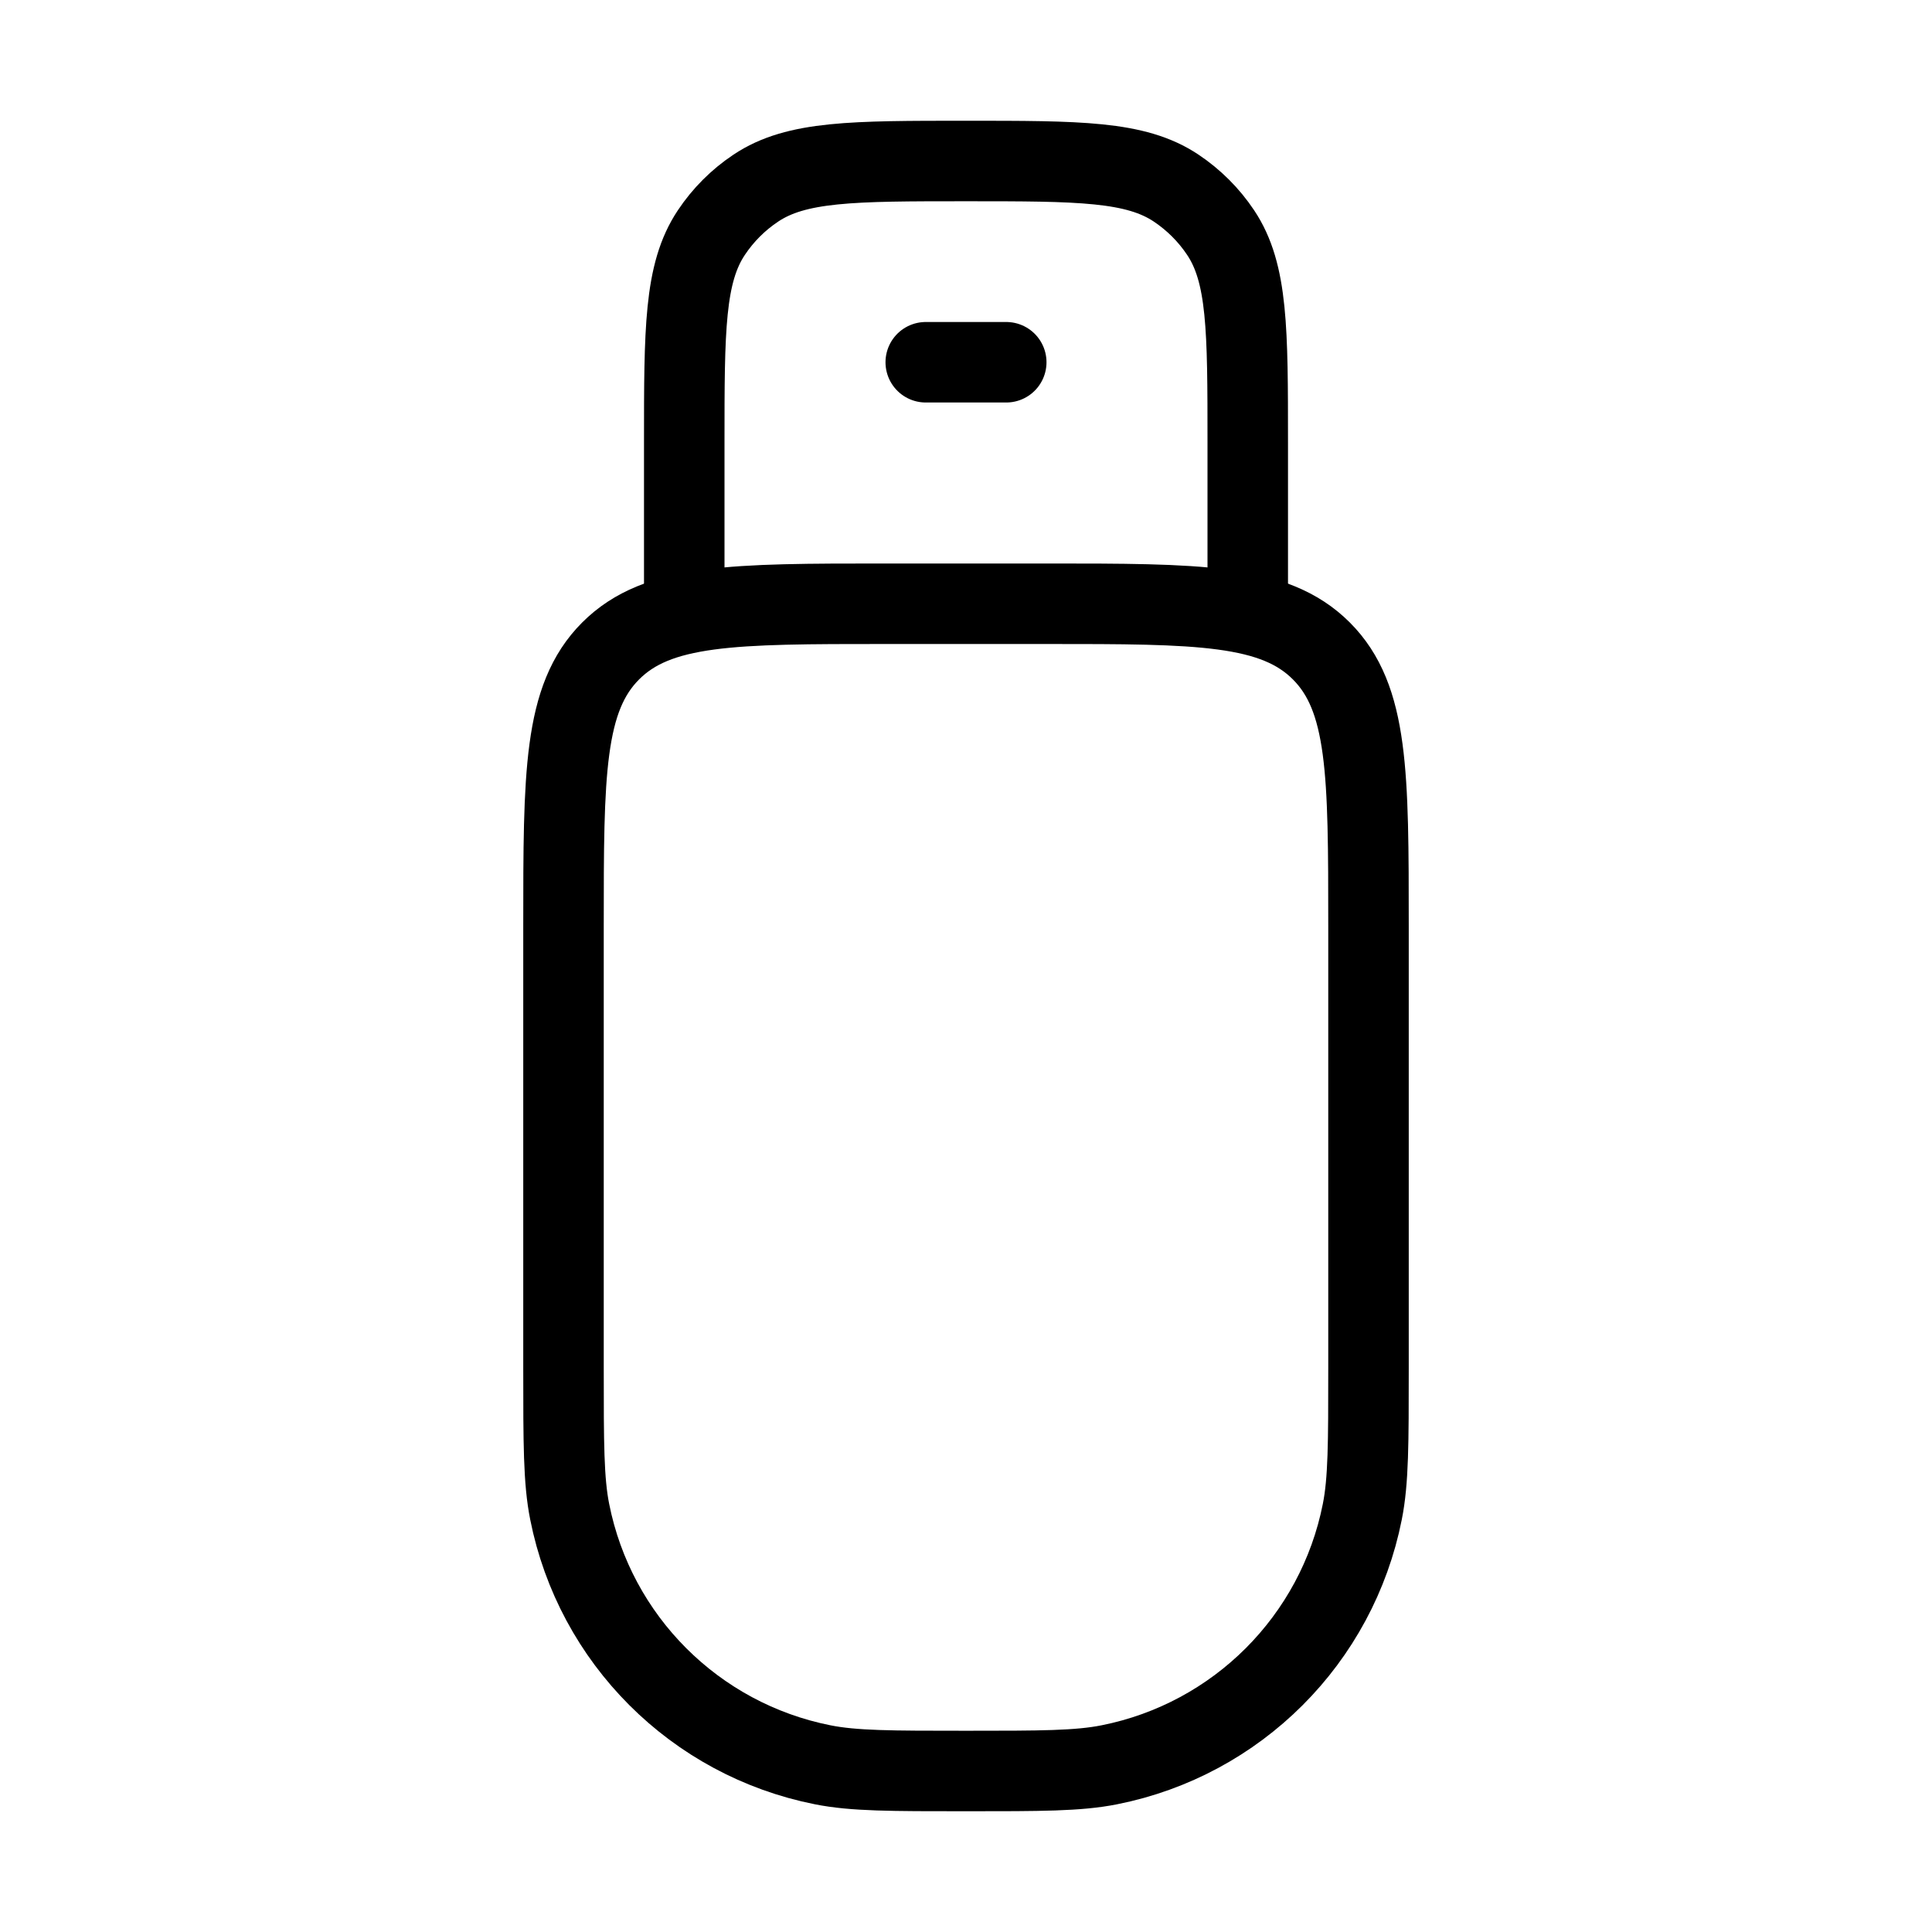 <svg xmlns="http://www.w3.org/2000/svg" viewBox="0 0 24 24" fill="none" stroke="currentColor" stroke-linecap="round" stroke-linejoin="round">
  <path d="M7 11.5C7 9.614 7 8.672 7.586 8.086C8.172 7.5 9.114 7.5 11 7.5H13C14.886 7.5 15.828 7.5 16.414 8.086C17 8.672 17 9.614 17 11.5V17C17 17.929 17 18.394 16.923 18.78C16.608 20.367 15.367 21.608 13.78 21.923C13.394 22 12.929 22 12 22C11.071 22 10.606 22 10.22 21.923C8.633 21.608 7.392 20.367 7.077 18.78C7 18.394 7 17.929 7 17V11.5Z" stroke="currentColor" key="k0" />
  <path d="M15.5 7.5V5.5C15.5 4.096 15.5 3.393 15.163 2.889C15.017 2.67 14.829 2.483 14.611 2.337C14.107 2 13.405 2 12 2C10.595 2 9.893 2 9.389 2.337C9.17 2.483 8.983 2.67 8.837 2.889C8.5 3.393 8.5 4.096 8.5 5.5V7.5" stroke="currentColor" key="k1" />
  <path d="M11.5 4.5H12.5" stroke="currentColor" key="k2" />
</svg>